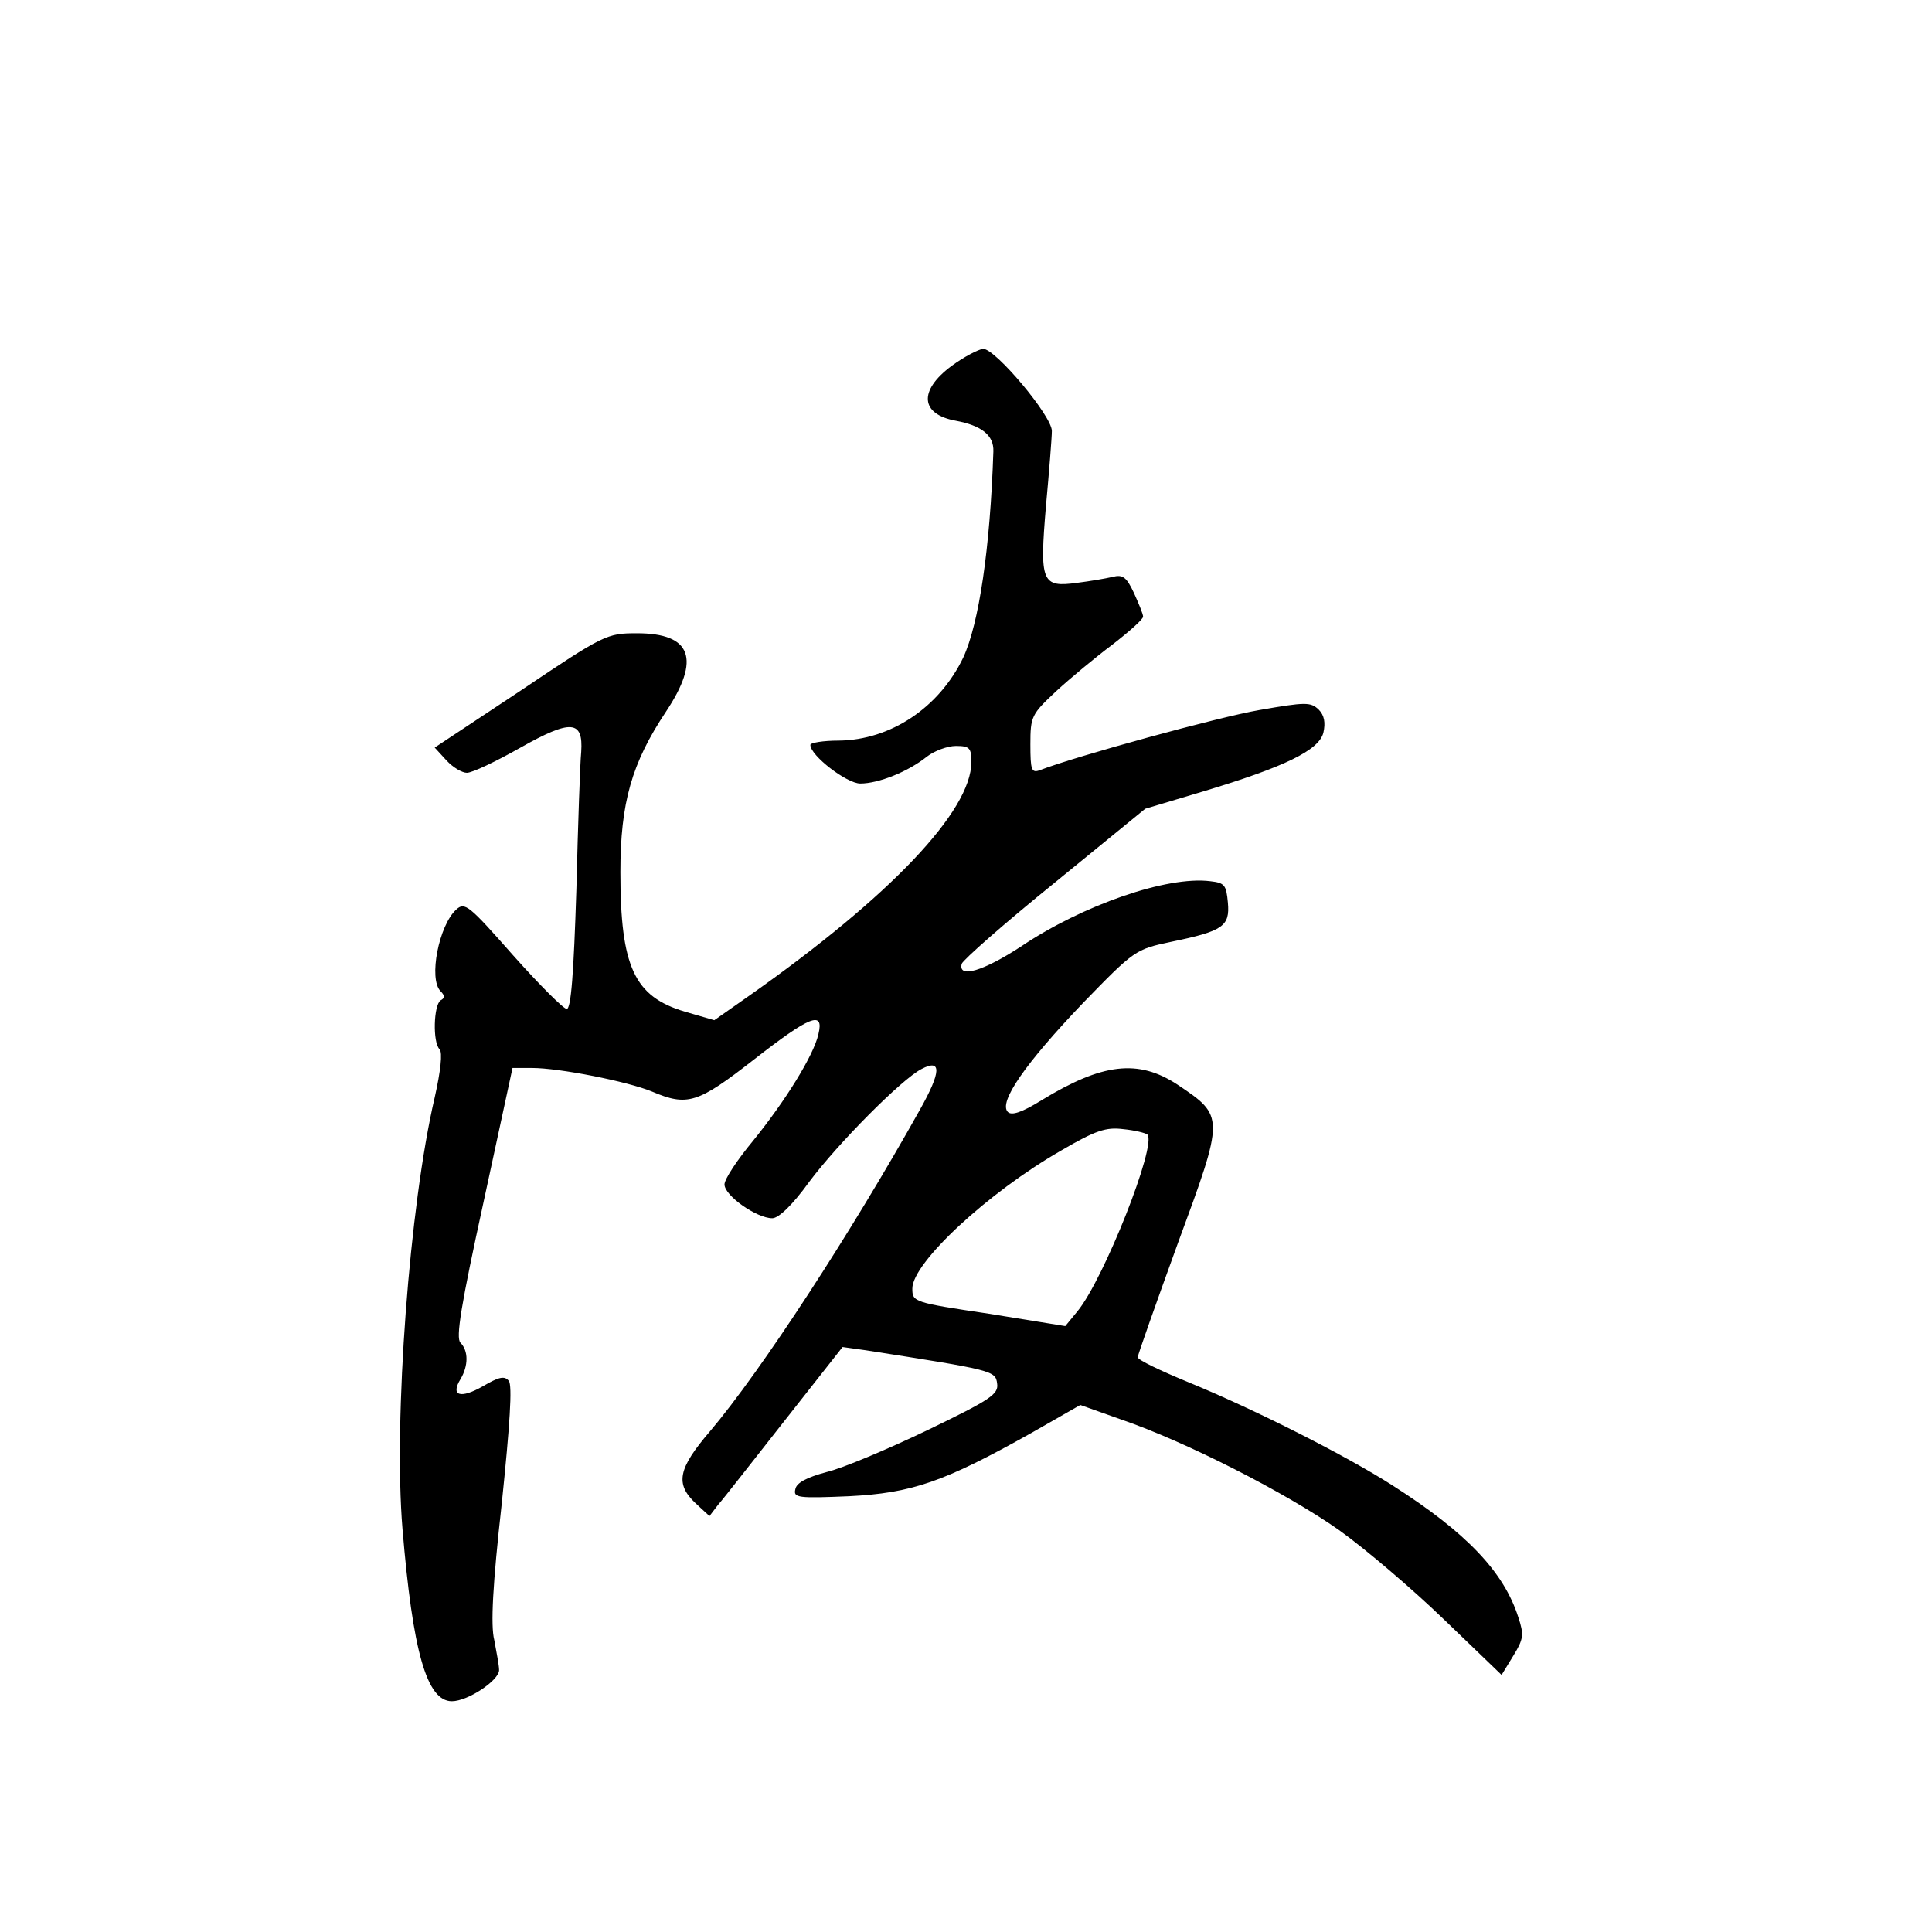 <?xml version="1.0" standalone="no"?>
<!DOCTYPE svg PUBLIC "-//W3C//DTD SVG 20010904//EN"
 "http://www.w3.org/TR/2001/REC-SVG-20010904/DTD/svg10.dtd">
<svg version="1.0" xmlns="http://www.w3.org/2000/svg"
 width="360pt" height="360pt" viewBox="0 0 360 360"
 preserveAspectRatio="xMidYMid meet">
<g transform="translate(0,360) scale(0.1,-0.1)"
fill="#000000" stroke="none">
<path d="M1773 2918 c-62 -46 -58 -90 8 -102 48 -9 71 -27 70 -57 -6 -182 -27
-321 -56 -384 -45 -94 -136 -154 -232 -155 -29 0 -53 -4 -53 -8 0 -20 68 -72
93 -72 34 0 89 22 124 50 14 11 39 20 54 20 26 0 29 -4 29 -30 0 -91 -151
-250 -412 -434 l-67 -47 -55 16 c-94 28 -120 83 -120 260 0 129 21 203 85 299
65 98 48 146 -54 146 -56 0 -61 -2 -217 -107 l-160 -106 22 -24 c12 -13 29
-23 38 -23 10 0 54 21 100 47 94 53 117 51 113 -8 -2 -19 -6 -134 -9 -256 -5
-158 -10 -223 -18 -223 -6 0 -51 45 -100 100 -82 93 -90 100 -106 85 -32 -29
-52 -129 -29 -152 8 -8 8 -13 0 -17 -13 -9 -15 -78 -2 -91 6 -6 2 -41 -9 -90
-47 -201 -77 -600 -60 -804 19 -228 45 -321 92 -321 30 0 88 39 88 58 0 9 -5
34 -9 56 -7 27 -3 103 14 255 15 145 20 220 13 228 -8 10 -19 7 -48 -10 -42
-24 -61 -18 -42 13 15 25 15 53 0 68 -9 9 1 70 43 262 l54 250 36 0 c51 0 178
-25 224 -44 66 -28 85 -22 189 59 105 82 132 93 121 48 -9 -40 -62 -125 -122
-199 -29 -35 -53 -71 -53 -81 0 -21 60 -63 89 -63 12 0 38 25 69 68 53 71 172
191 209 210 38 20 37 -5 -3 -76 -128 -229 -296 -487 -391 -599 -60 -70 -65
-98 -27 -134 l26 -24 16 21 c10 11 65 82 125 158 l107 136 43 -6 c237 -37 242
-38 245 -62 3 -20 -12 -30 -130 -87 -73 -35 -158 -71 -188 -78 -37 -10 -56
-20 -58 -32 -4 -16 5 -17 100 -13 117 6 176 26 340 118 l91 52 76 -27 c120
-41 308 -137 406 -206 49 -35 137 -110 196 -167 l107 -103 22 36 c19 31 20 39
9 72 -27 84 -96 157 -234 245 -84 54 -255 141 -382 193 -51 21 -93 41 -93 46
0 4 34 100 75 213 87 236 87 236 -1 295 -73 48 -140 40 -253 -29 -37 -23 -56
-29 -63 -22 -18 18 33 91 139 202 97 100 99 101 165 115 97 20 110 29 106 73
-3 33 -6 37 -33 40 -80 10 -237 -44 -353 -122 -69 -45 -117 -60 -110 -32 2 7
79 75 173 151 l169 138 107 32 c153 46 217 77 225 110 4 18 2 32 -9 43 -15 14
-24 14 -110 -1 -76 -13 -342 -86 -409 -112 -16 -6 -18 0 -18 48 0 52 2 56 48
99 26 24 73 63 105 87 31 24 57 47 57 52 0 5 -8 24 -17 44 -14 30 -21 35 -40
30 -13 -3 -42 -8 -66 -11 -66 -9 -70 1 -58 143 6 65 11 128 11 140 0 28 -105
153 -128 153 -9 -1 -36 -15 -59 -32z m365 -1432 c18 -19 -81 -269 -130 -329
l-23 -28 -142 23 c-141 21 -143 22 -143 47 0 48 141 179 277 257 65 38 84 44
116 40 21 -2 41 -7 45 -10z"/>
</g>
</svg>

